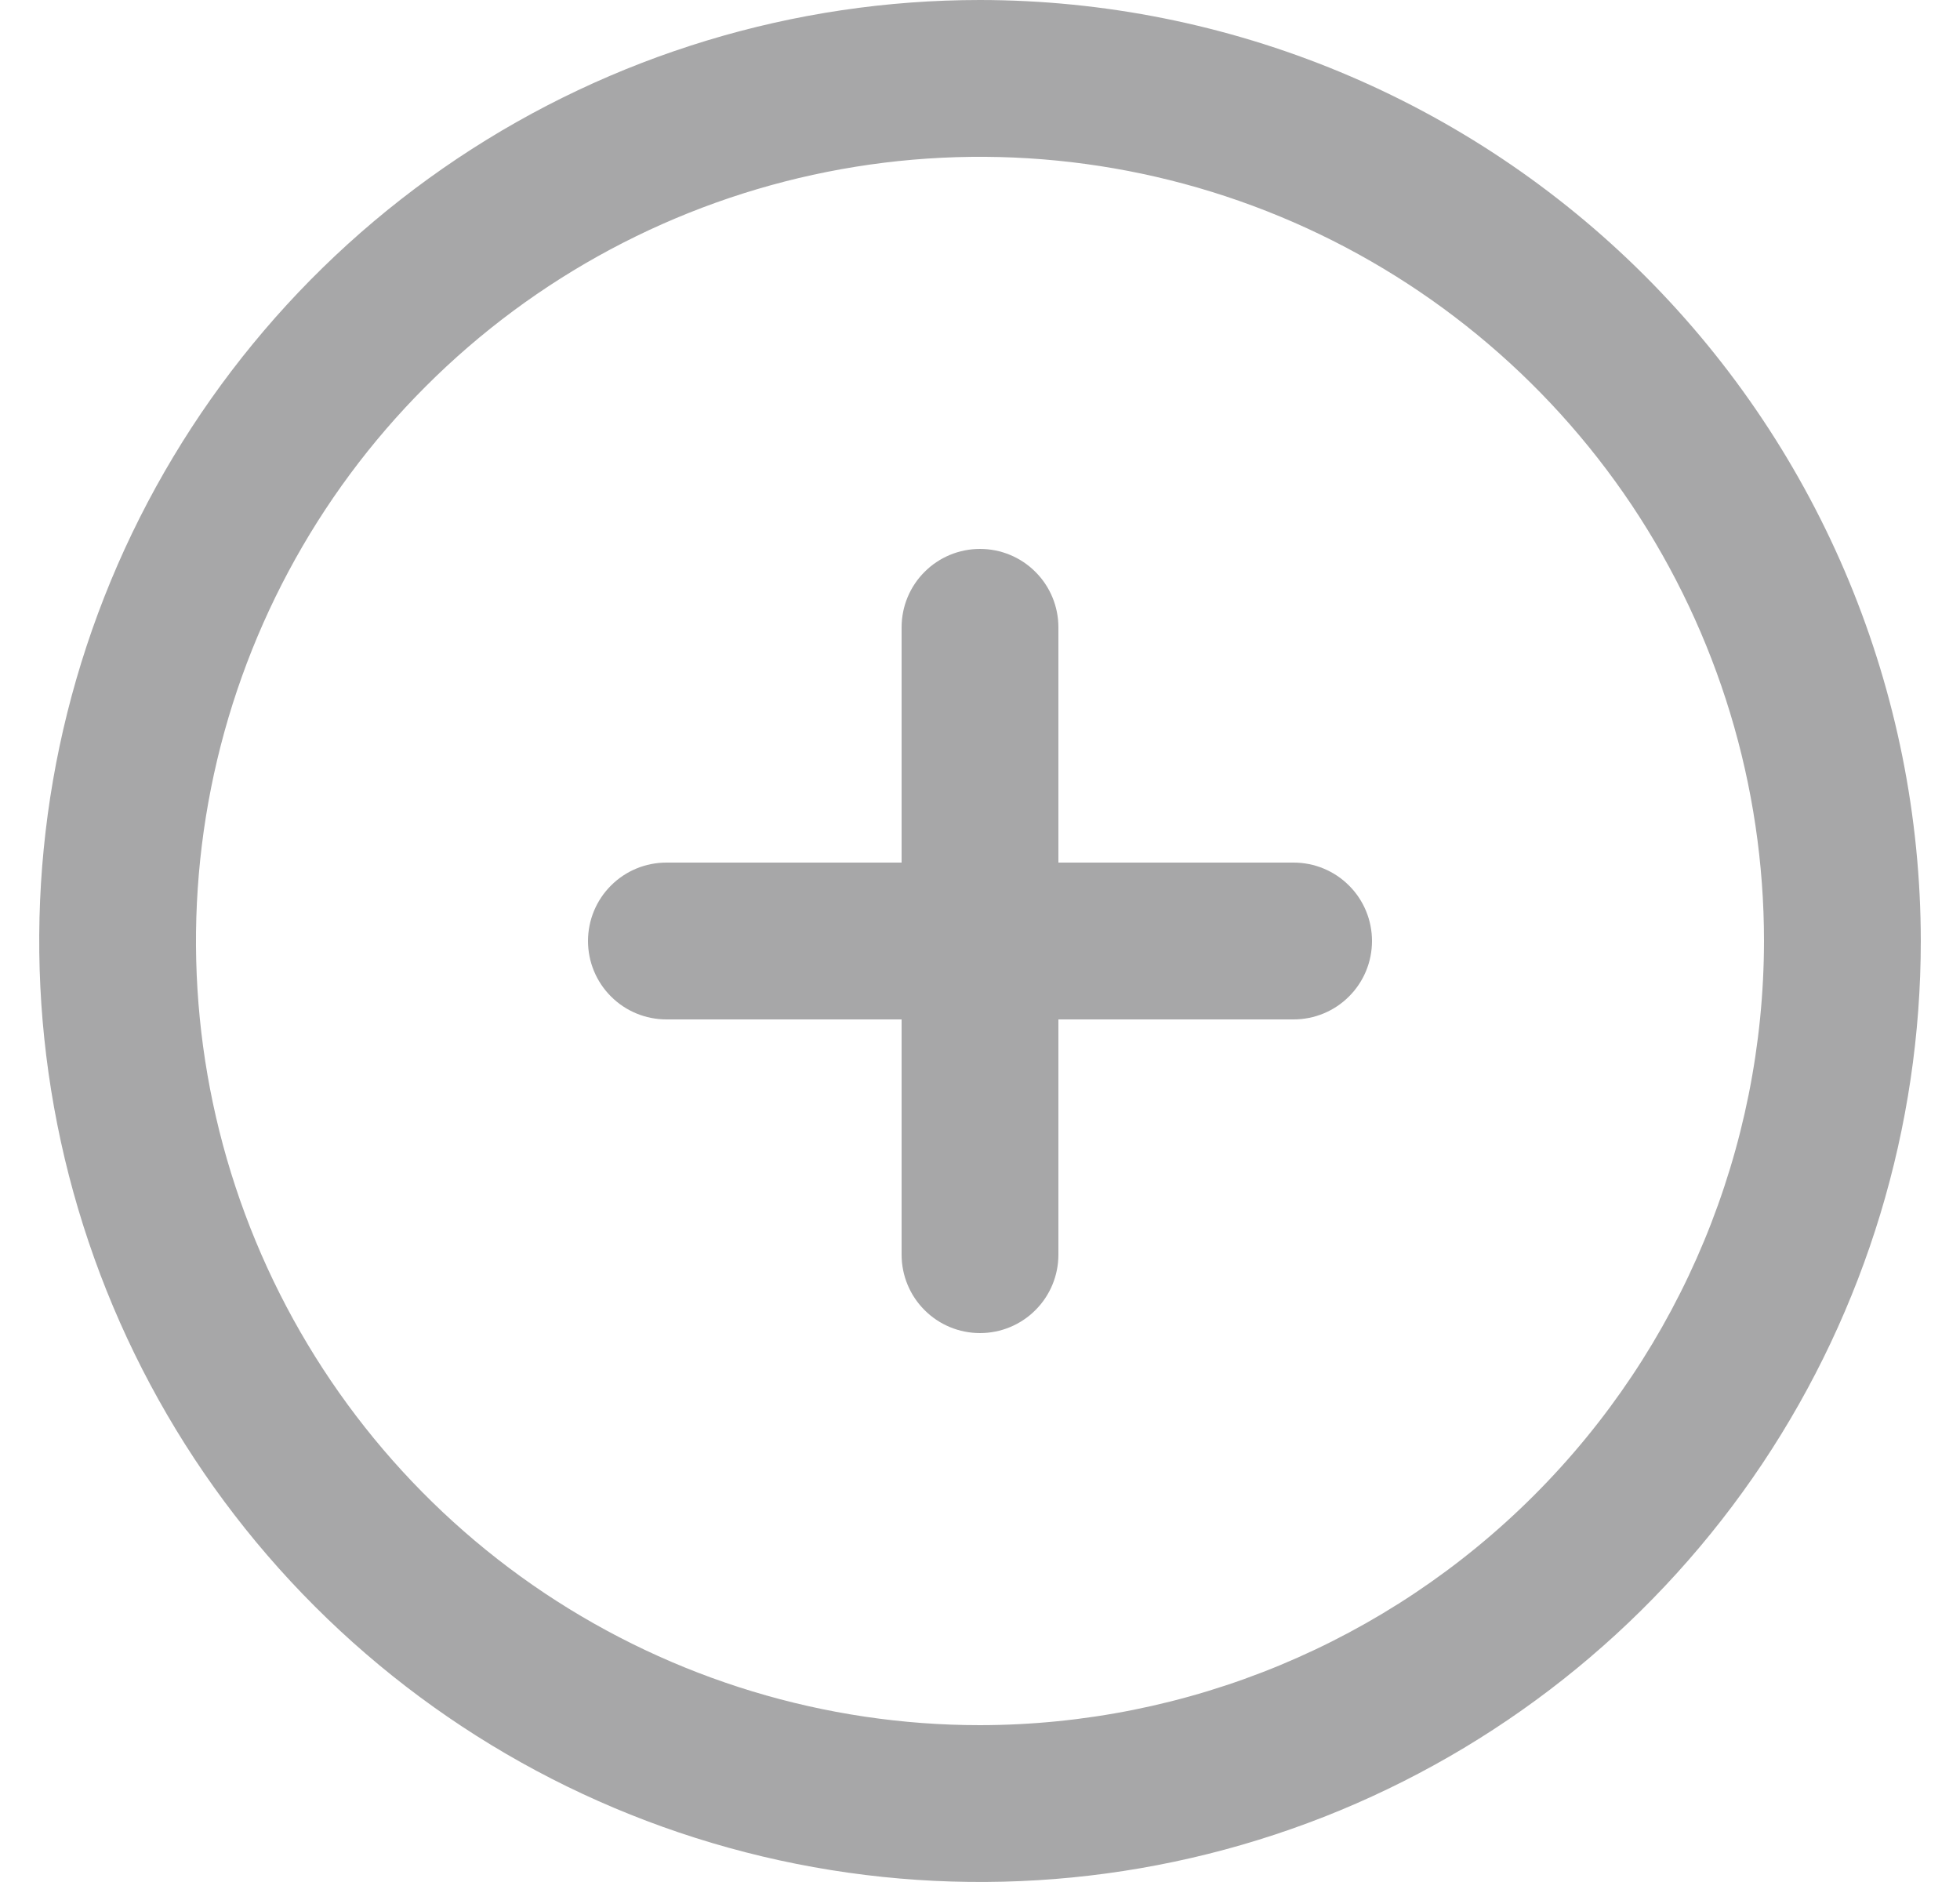 <svg width="25" height="24" viewBox="0 0 25 24" fill="none" xmlns="http://www.w3.org/2000/svg">
<path d="M12.5 0C10.127 0 7.807 0.704 5.833 2.022C3.86 3.341 2.322 5.215 1.413 7.408C0.505 9.601 0.268 12.013 0.731 14.341C1.194 16.669 2.336 18.807 4.015 20.485C5.693 22.163 7.831 23.306 10.159 23.769C12.487 24.232 14.899 23.995 17.092 23.087C19.285 22.178 21.159 20.64 22.478 18.667C23.796 16.694 24.5 14.373 24.5 12C24.497 8.818 23.231 5.768 20.982 3.519C18.732 1.269 15.681 0.003 12.5 0V0ZM12.5 22C10.522 22 8.589 21.413 6.944 20.315C5.3 19.216 4.018 17.654 3.261 15.827C2.504 14 2.306 11.989 2.692 10.049C3.078 8.109 4.03 6.327 5.429 4.929C6.827 3.53 8.609 2.578 10.549 2.192C12.489 1.806 14.5 2.004 16.327 2.761C18.154 3.518 19.716 4.8 20.815 6.444C21.913 8.089 22.5 10.022 22.5 12C22.497 14.651 21.443 17.193 19.568 19.068C17.693 20.943 15.151 21.997 12.5 22ZM17.5 12C17.5 12.265 17.395 12.52 17.207 12.707C17.02 12.895 16.765 13 16.5 13H13.5V16C13.5 16.265 13.395 16.52 13.207 16.707C13.02 16.895 12.765 17 12.5 17C12.235 17 11.98 16.895 11.793 16.707C11.605 16.52 11.5 16.265 11.5 16V13H8.5C8.235 13 7.98 12.895 7.793 12.707C7.605 12.52 7.5 12.265 7.5 12C7.5 11.735 7.605 11.48 7.793 11.293C7.98 11.105 8.235 11 8.5 11H11.5V8C11.5 7.735 11.605 7.48 11.793 7.293C11.98 7.105 12.235 7 12.5 7C12.765 7 13.02 7.105 13.207 7.293C13.395 7.48 13.5 7.735 13.5 8V11H16.5C16.765 11 17.02 11.105 17.207 11.293C17.395 11.48 17.5 11.735 17.5 12Z" fill="#A7A7A8"/>
</svg>
